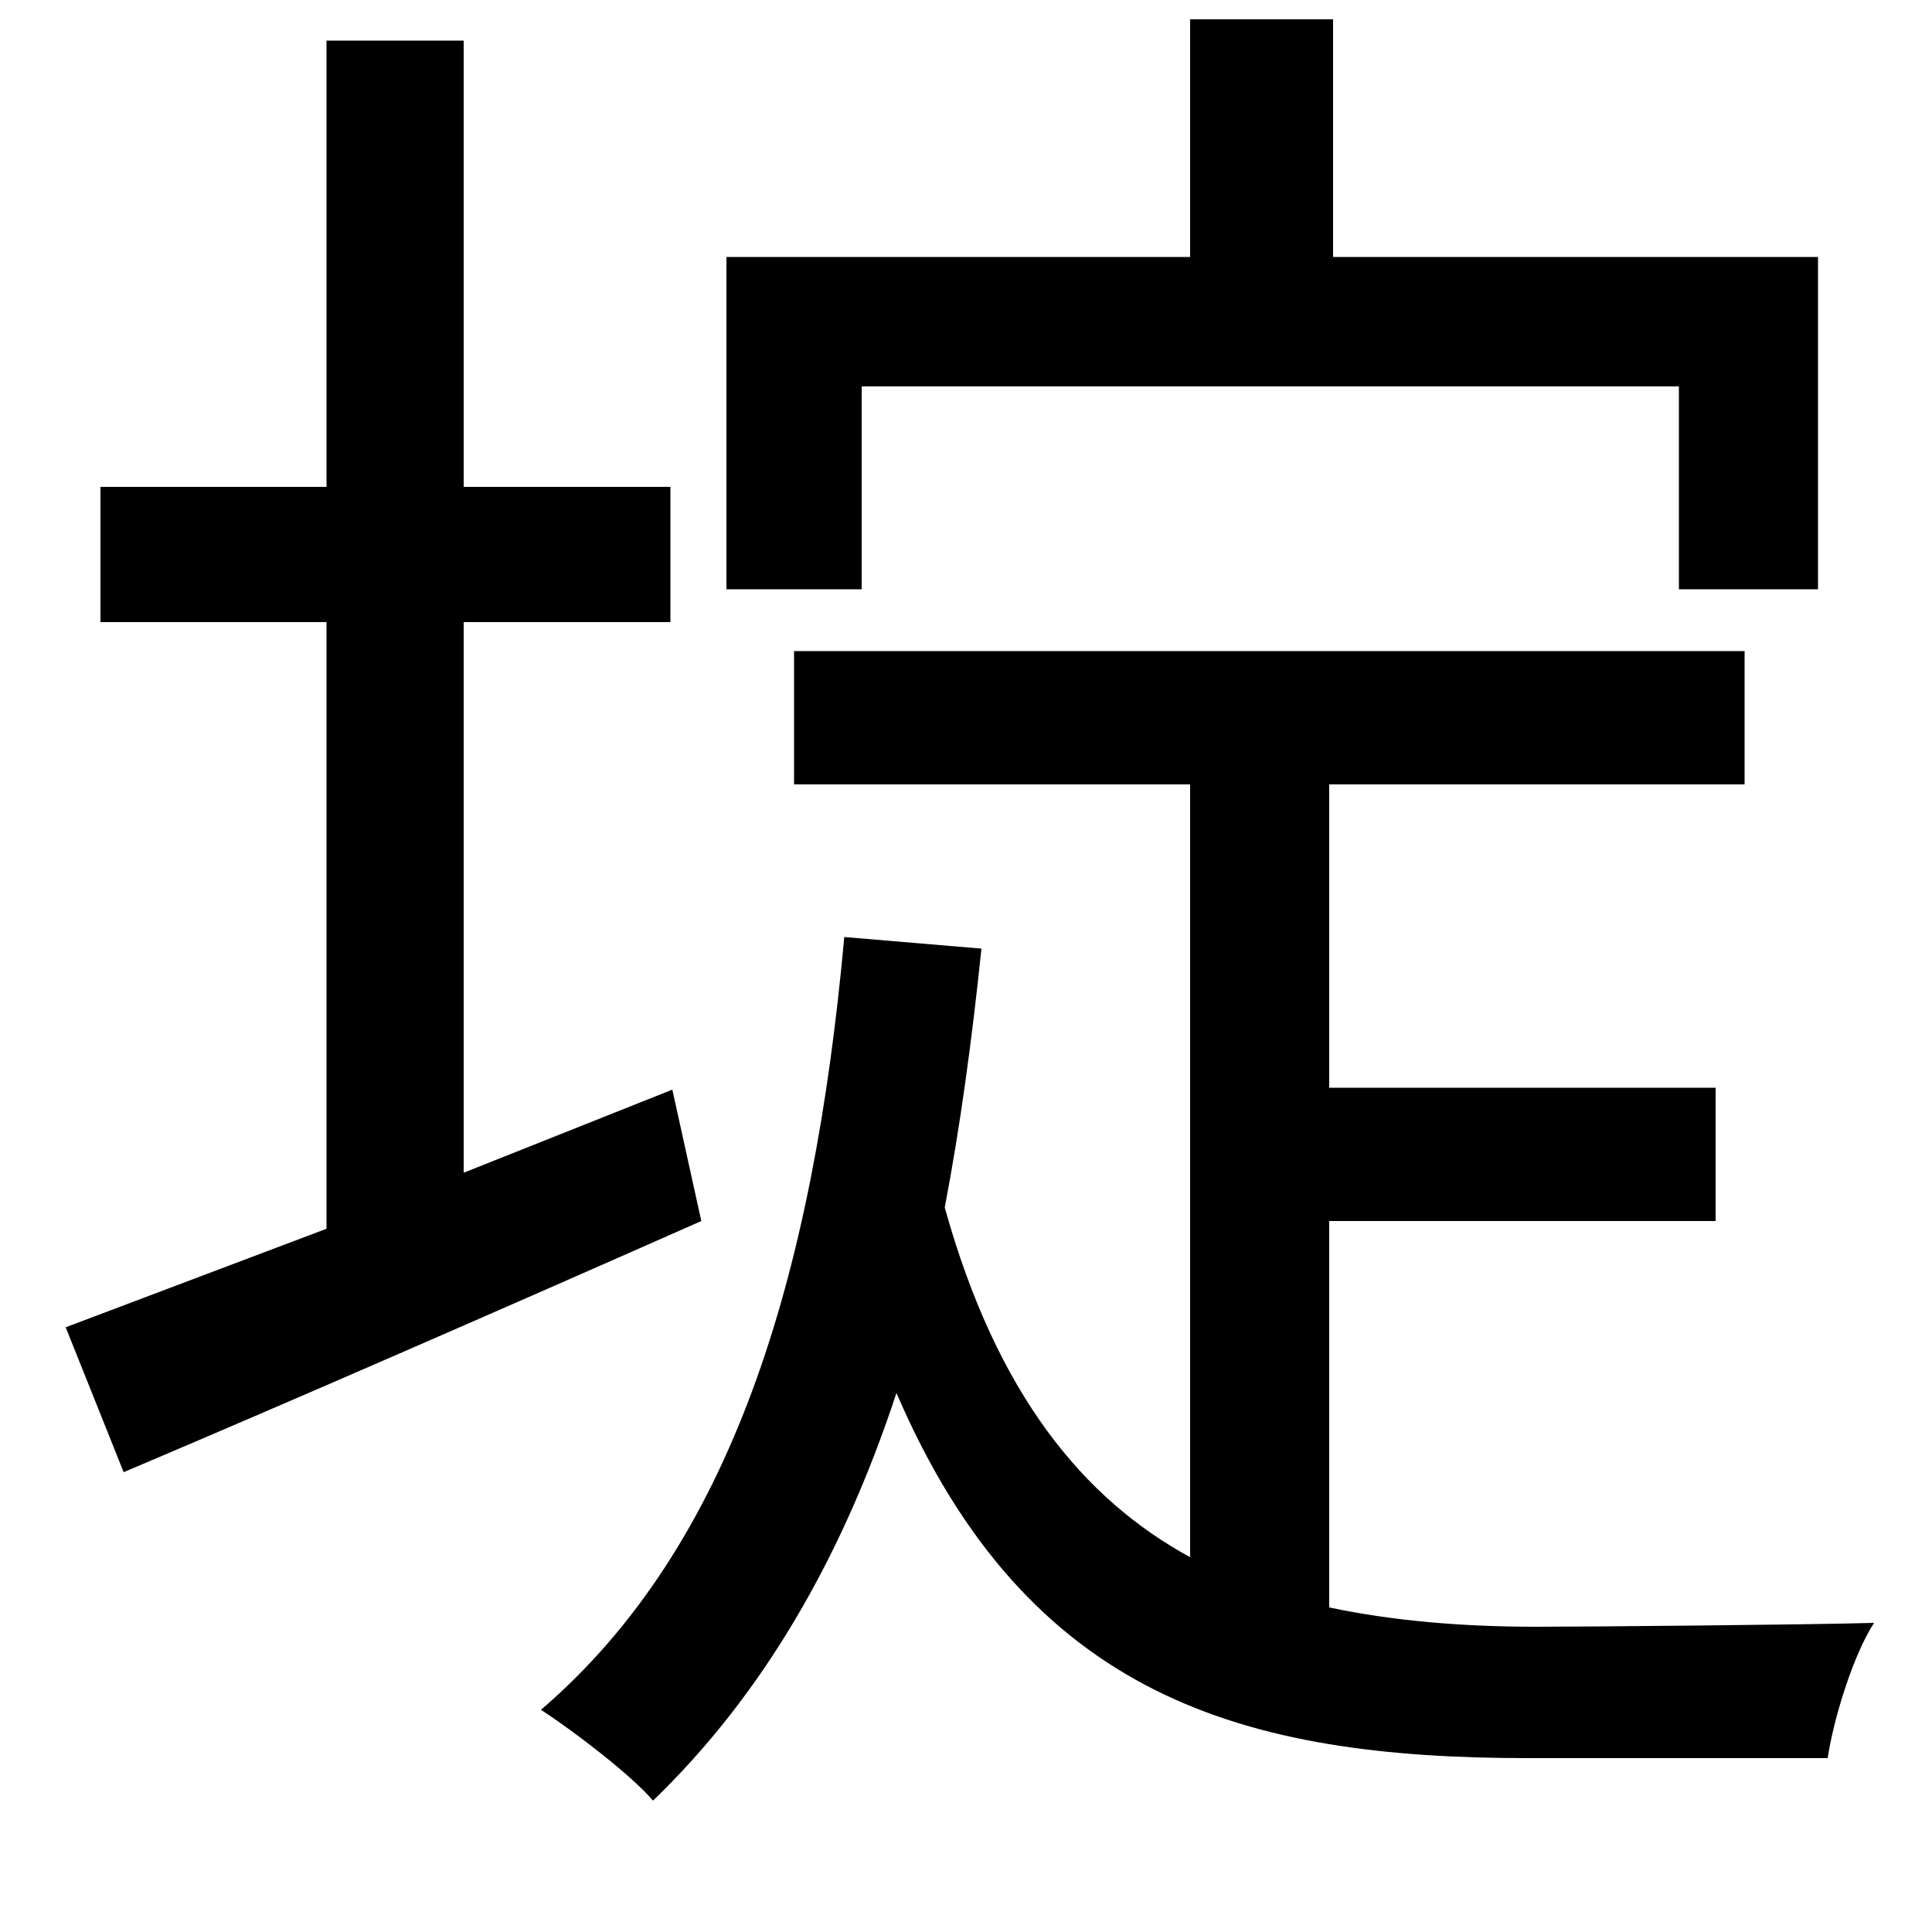 <svg xmlns="http://www.w3.org/2000/svg"
    viewBox="0 0 1000 1000">
  <!--
© 2014-2021 Adobe (http://www.adobe.com/).
Noto is a trademark of Google Inc.
This Font Software is licensed under the SIL Open Font License, Version 1.1. This Font Software is distributed on an "AS IS" BASIS, WITHOUT WARRANTIES OR CONDITIONS OF ANY KIND, either express or implied. See the SIL Open Font License for the specific language, permissions and limitations governing your use of this Font Software.
http://scripts.sil.org/OFL
  -->
<path d="M34 687L64 762C149 726 259 678 363 632L348 564 240 607 240 322 347 322 347 252 240 252 240 21 169 21 169 252 52 252 52 322 169 322 169 636ZM376 133L376 305 446 305 446 200 869 200 869 305 941 305 941 133 690 133 690 10 616 10 616 133ZM437 485C421 661 379 800 280 885 297 896 327 919 338 932 395 877 436 806 464 721 532 879 644 910 791 910L946 910C949 890 959 857 970 840 935 841 820 842 795 842 757 842 721 839 688 832L688 632 888 632 888 563 688 563 688 406 903 406 903 337 411 337 411 406 616 406 616 806C561 776 516 722 489 625 497 583 503 539 508 491Z"/>
</svg>